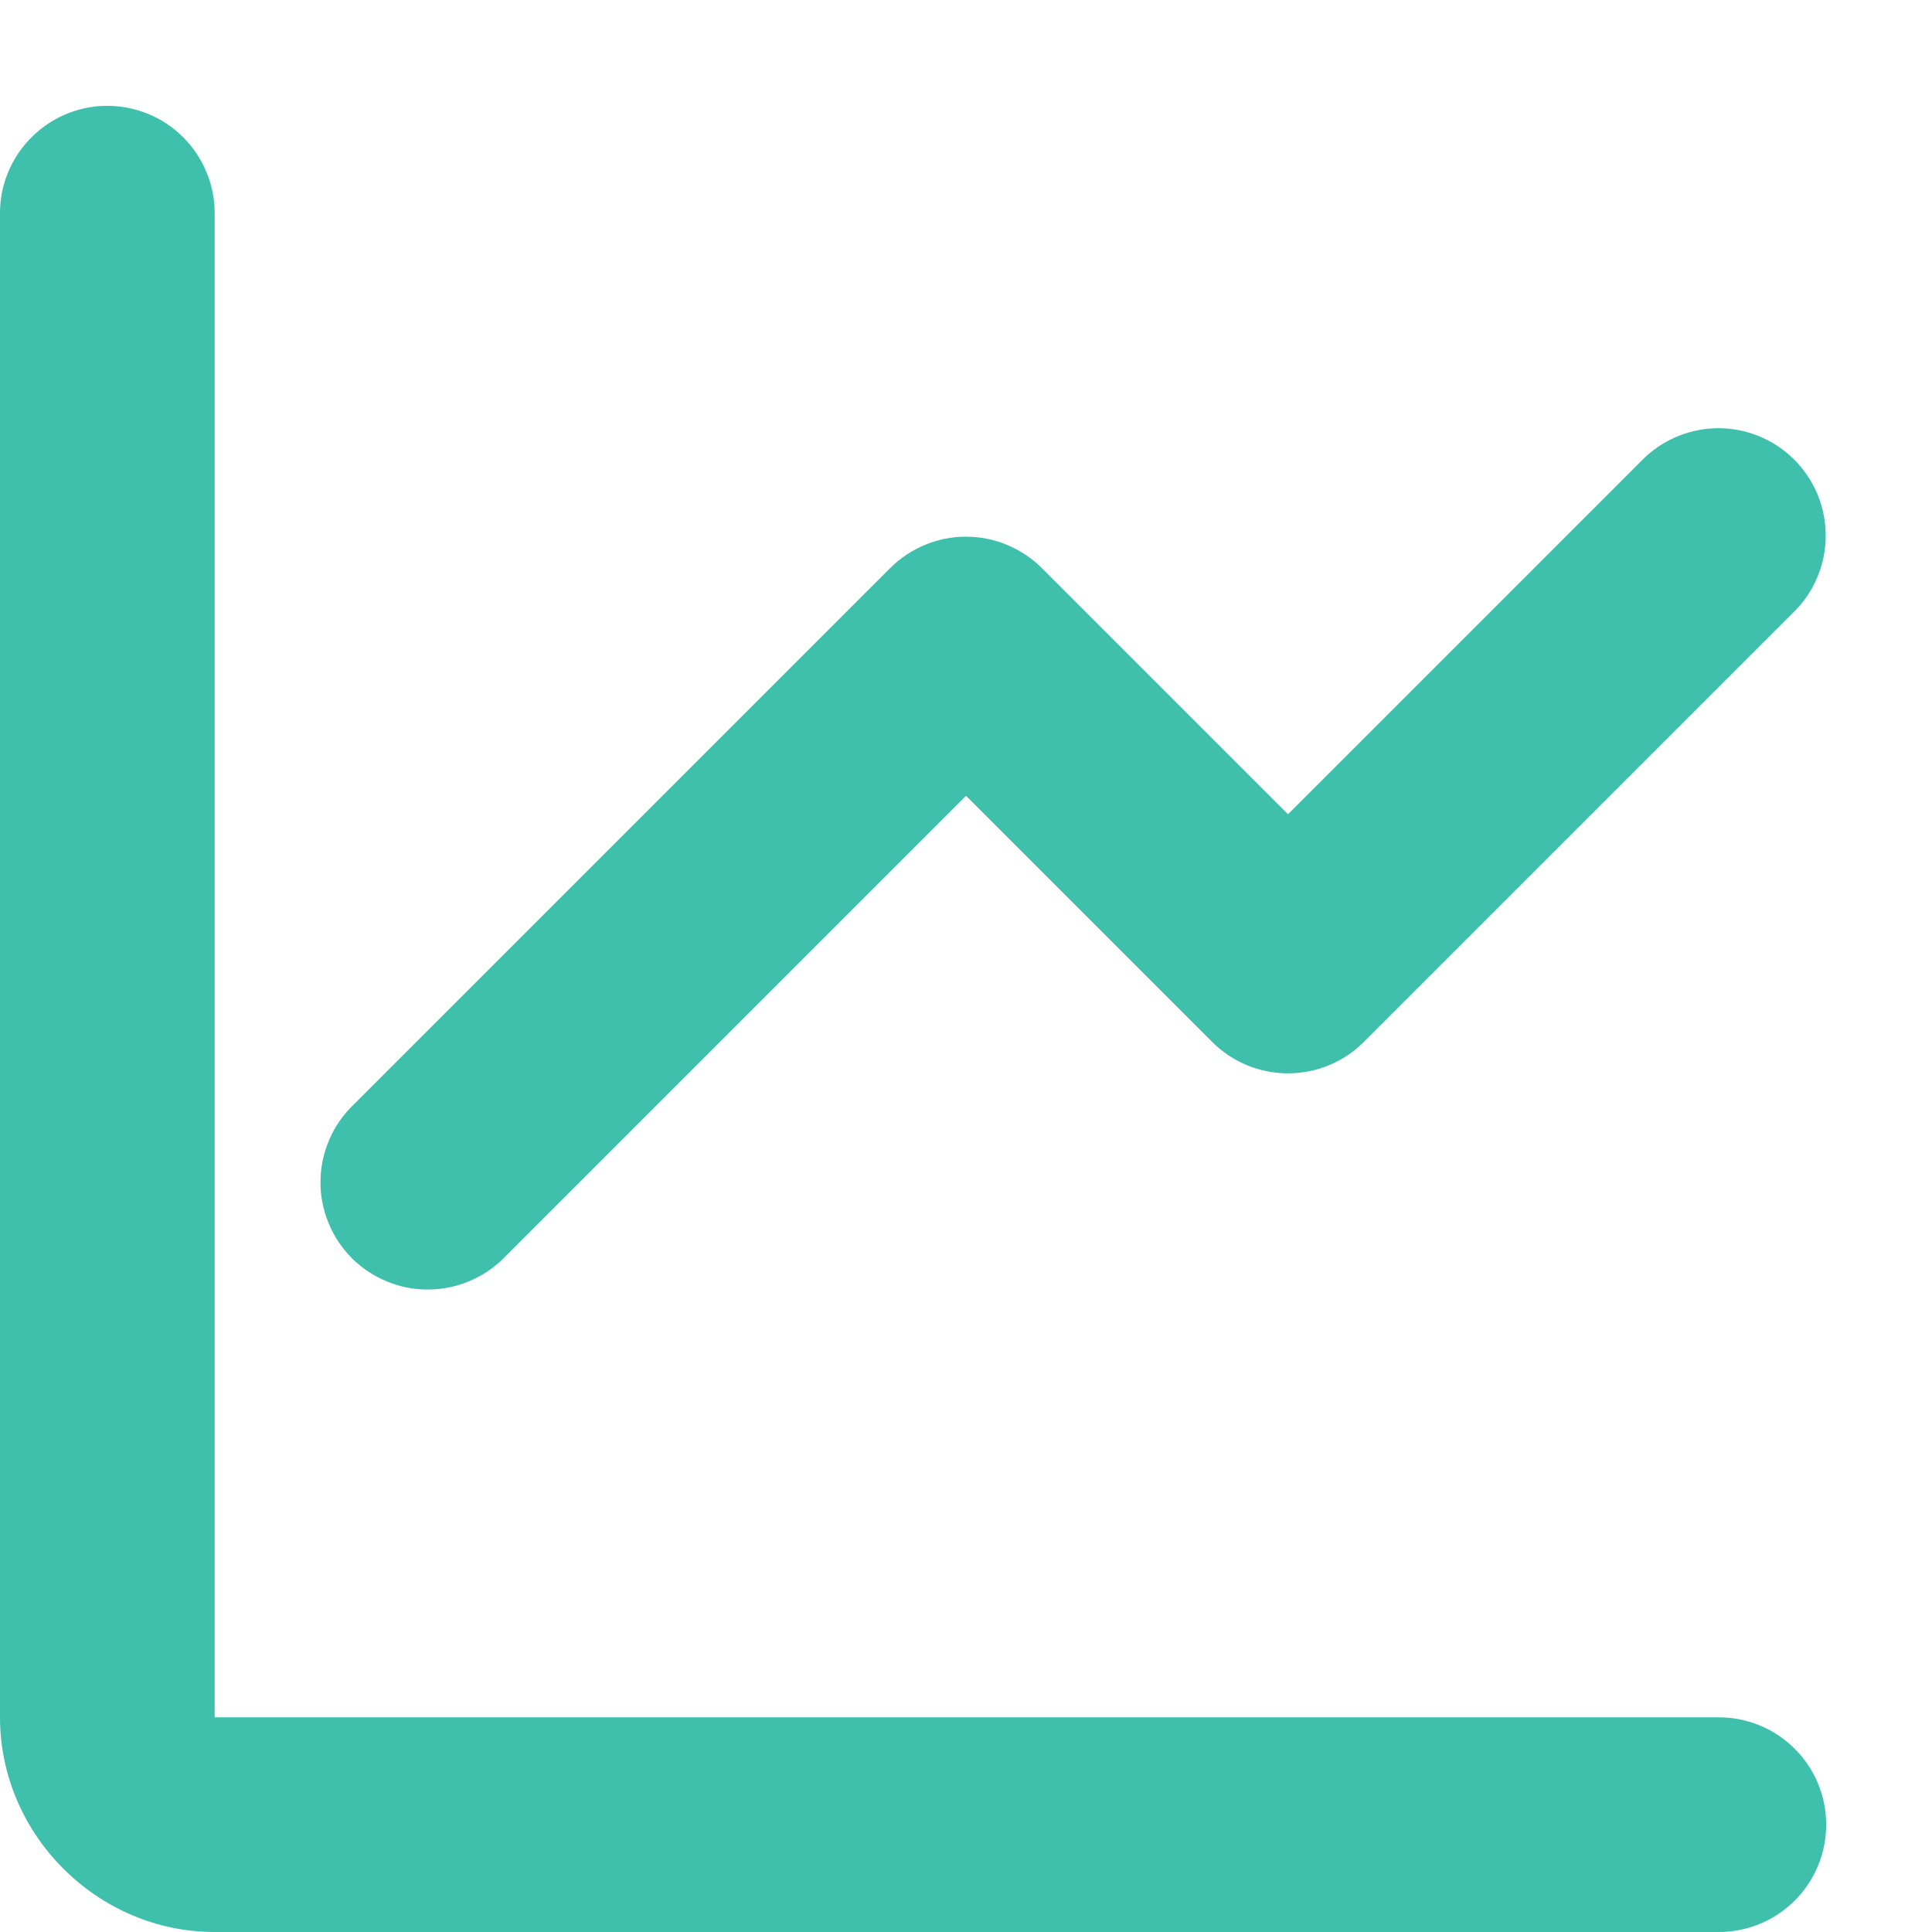 <svg width="18" height="18" viewBox="0 0 18 18" fill="none" xmlns="http://www.w3.org/2000/svg">
<path d="M0.984 0.986C0.72 0.99 0.467 1.1 0.283 1.29C0.098 1.48 -0.004 1.735 2.32814e-06 2V16C2.32814e-06 17.093 0.907 18 2 18H16C16.133 18.002 16.264 17.977 16.387 17.928C16.51 17.879 16.622 17.805 16.716 17.712C16.811 17.619 16.886 17.508 16.937 17.386C16.988 17.264 17.014 17.133 17.014 17C17.014 16.867 16.988 16.736 16.937 16.614C16.886 16.492 16.811 16.381 16.716 16.288C16.622 16.195 16.51 16.121 16.387 16.072C16.264 16.023 16.133 15.998 16 16H2V2C2.002 1.866 1.977 1.733 1.926 1.609C1.876 1.486 1.801 1.373 1.706 1.278C1.612 1.184 1.499 1.109 1.375 1.059C1.251 1.009 1.118 0.984 0.984 0.986ZM15.98 3.99C15.721 3.998 15.474 4.107 15.293 4.293L12 7.586L9.707 5.293C9.519 5.106 9.265 5 9 5C8.735 5 8.481 5.106 8.293 5.293L3.293 10.293C3.197 10.385 3.12 10.495 3.068 10.618C3.015 10.74 2.987 10.871 2.986 11.004C2.984 11.137 3.009 11.269 3.06 11.392C3.11 11.516 3.184 11.627 3.278 11.722C3.373 11.816 3.484 11.89 3.608 11.94C3.731 11.991 3.863 12.016 3.996 12.014C4.129 12.013 4.26 11.985 4.382 11.932C4.505 11.88 4.615 11.803 4.707 11.707L9 7.414L11.293 9.707C11.48 9.895 11.735 10 12 10C12.265 10 12.52 9.895 12.707 9.707L16.707 5.707C16.852 5.567 16.95 5.386 16.99 5.188C17.03 4.991 17.009 4.786 16.931 4.6C16.852 4.415 16.72 4.257 16.55 4.148C16.38 4.039 16.182 3.984 15.98 3.99Z" fill="#3EC0AD"/>
</svg>
